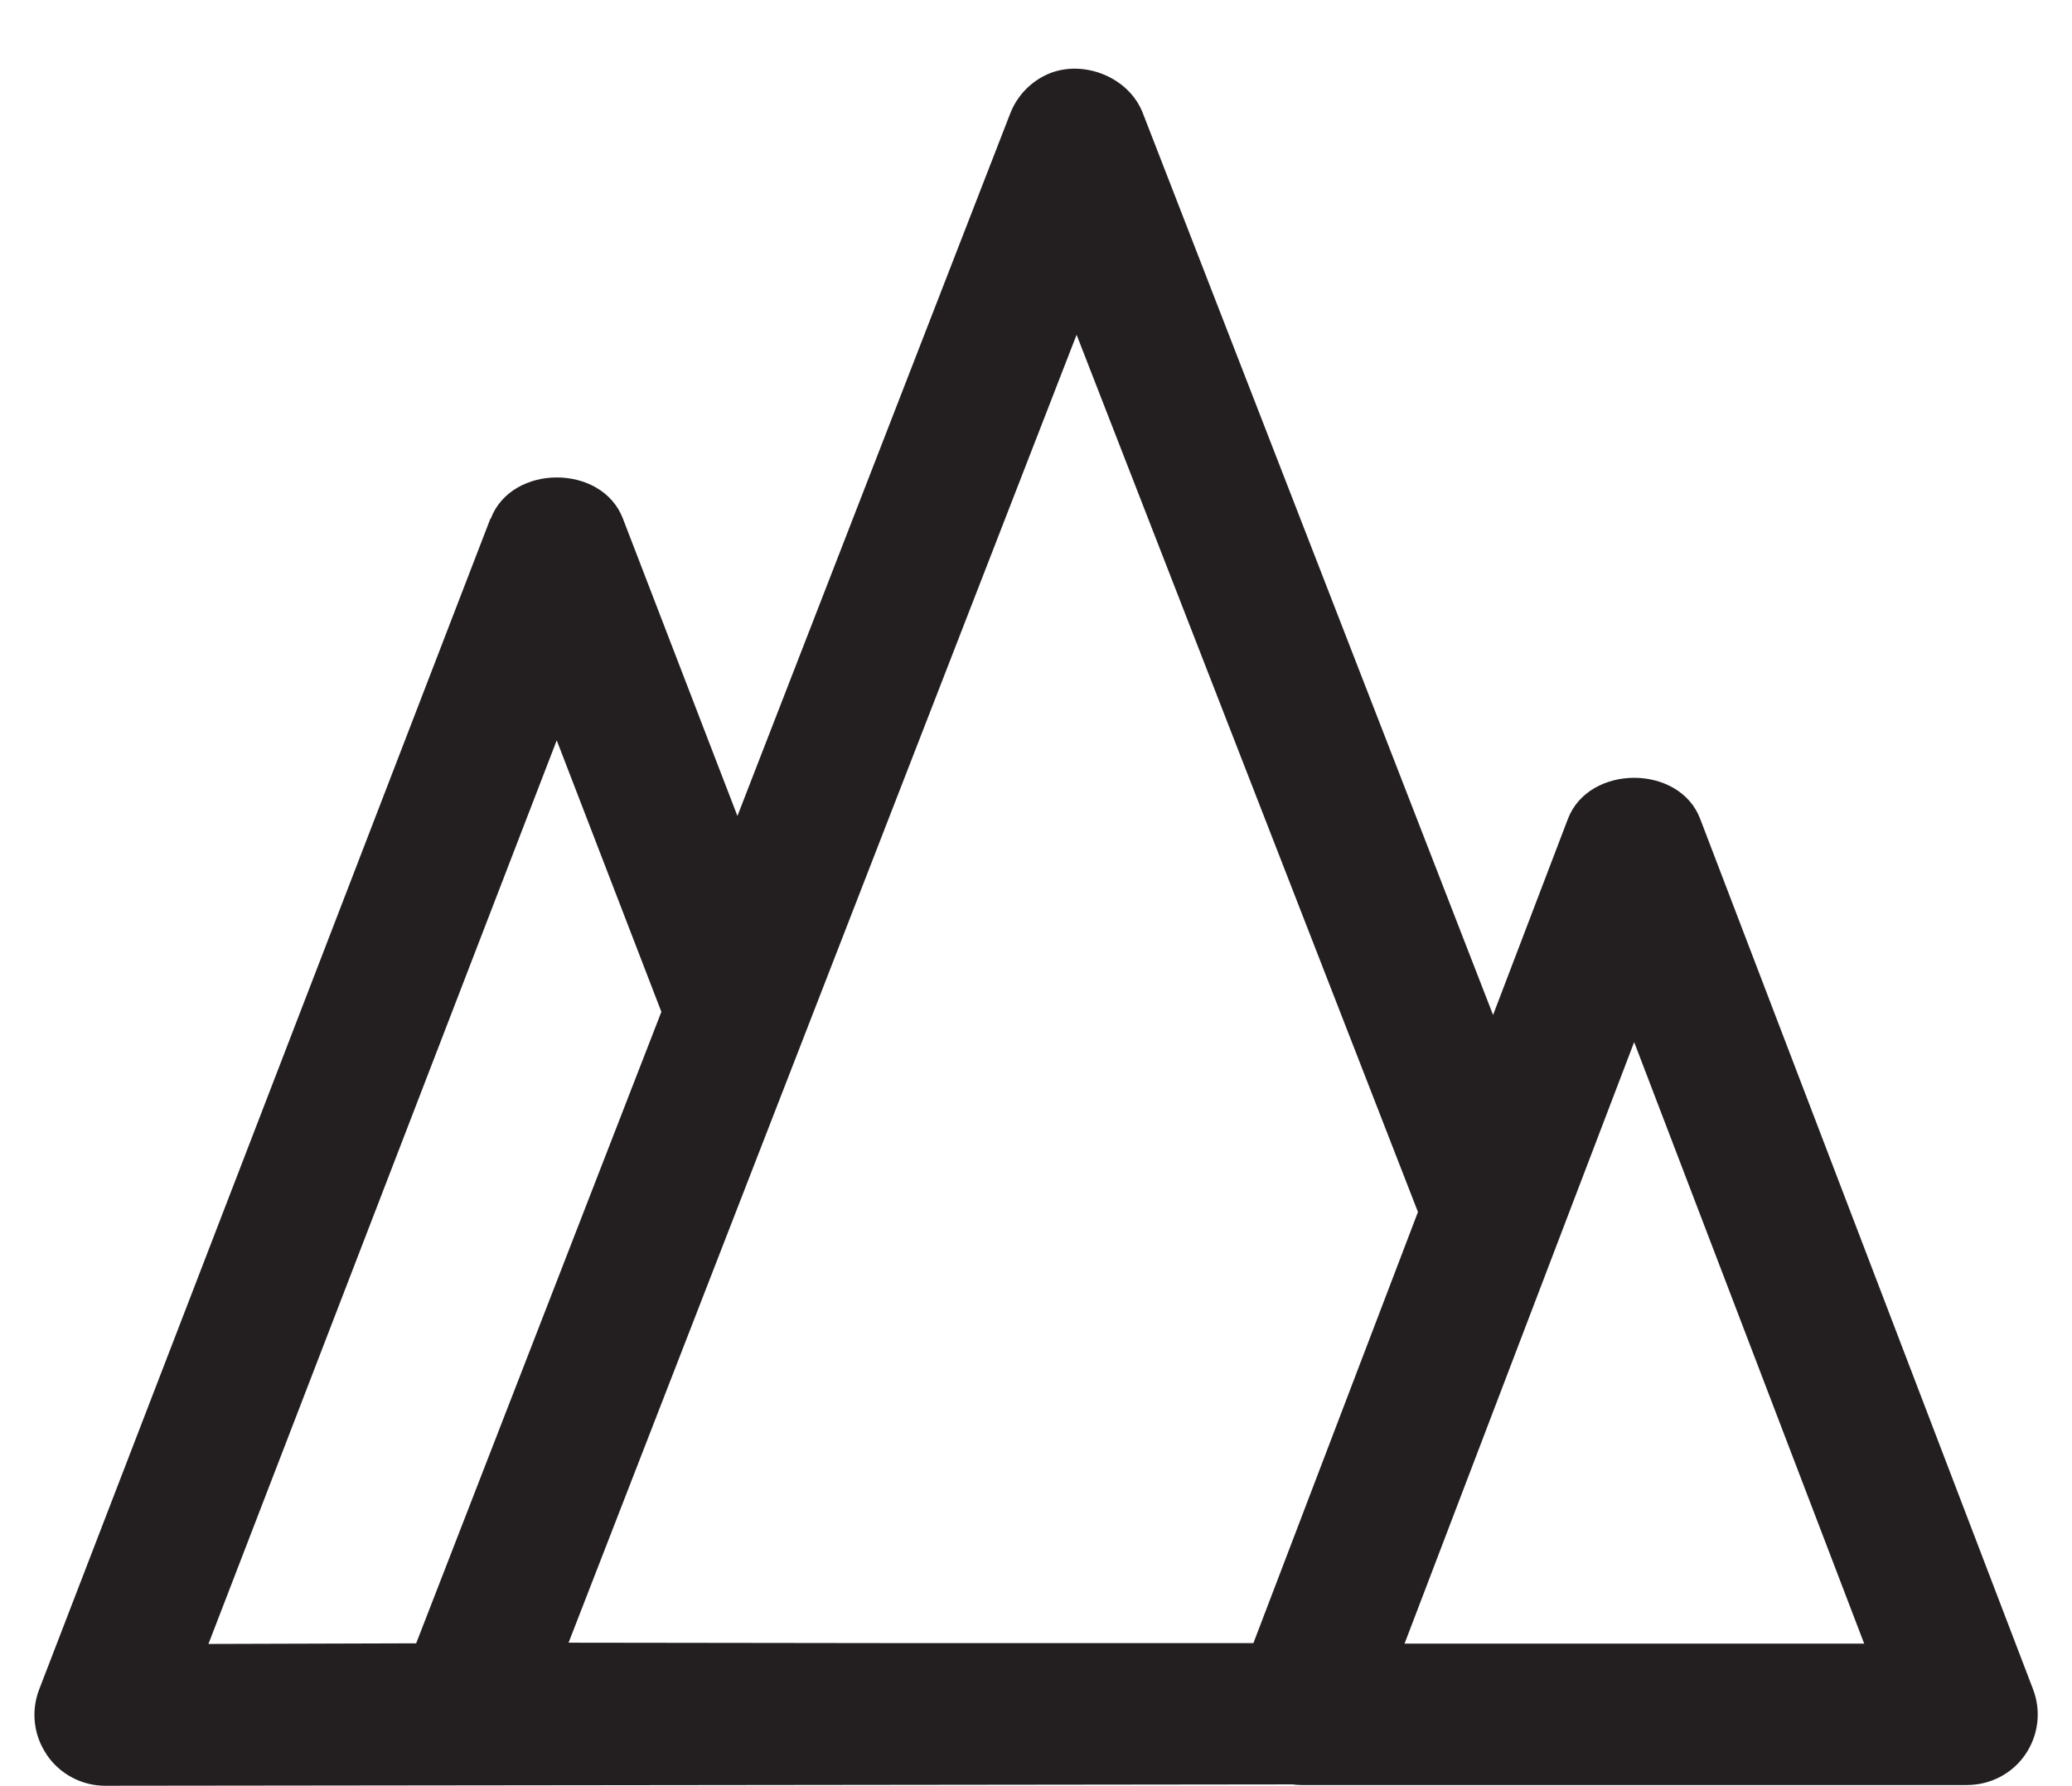 <?xml version="1.0" encoding="iso-8859-1"?>
<!-- Generator: Adobe Illustrator 16.0.0, SVG Export Plug-In . SVG Version: 6.00 Build 0)  -->
<!DOCTYPE svg PUBLIC "-//W3C//DTD SVG 1.1//EN" "http://www.w3.org/Graphics/SVG/1.1/DTD/svg11.dtd">
<svg version="1.1" xmlns="http://www.w3.org/2000/svg" xmlns:xlink="http://www.w3.org/1999/xlink" x="0px" y="0px"
	 width="19.781px" height="17.049px" viewBox="0 0 19.781 17.049" style="enable-background:new 0 0 19.781 17.049;"
	 xml:space="preserve">
<g id="Trio">
	<g>
		<path style="fill:#231F20;" d="M1.005,17.049c-0.222,0-0.43-0.109-0.556-0.292c-0.002-0.003-0.004-0.007-0.006-0.01
			c-0.123-0.183-0.148-0.413-0.069-0.618L4.682,4.951l0.003,0.002l0.001-0.004c0.201-0.521,1.059-0.521,1.26,0L7.04,7.79
			l2.605-6.708c0.063-0.161,0.183-0.288,0.33-0.361c0.332-0.167,0.795-0.002,0.935,0.358l3.344,8.611l0.715-1.873
			c0.201-0.521,1.063-0.522,1.262,0l3.178,8.31c0.08,0.208,0.052,0.44-0.074,0.624S19,17.042,18.777,17.042h-6.35
			c-0.029,0-0.059-0.002-0.088-0.006L1.007,17.049C1.006,17.049,1.005,17.049,1.005,17.049z M5.315,7.068L1.99,15.695l1.983-0.006
			L6.314,9.66L5.315,7.068z M13.719,15.692h4.078l-2.196-5.743l-2.192,5.743H13.719z M8.518,15.687h3.448l1.571-4.116l-3.259-8.375
			l-4.85,12.487L8.518,15.687z"/>
	</g>
</g>
<g id="Layer_1">
</g>
</svg>
